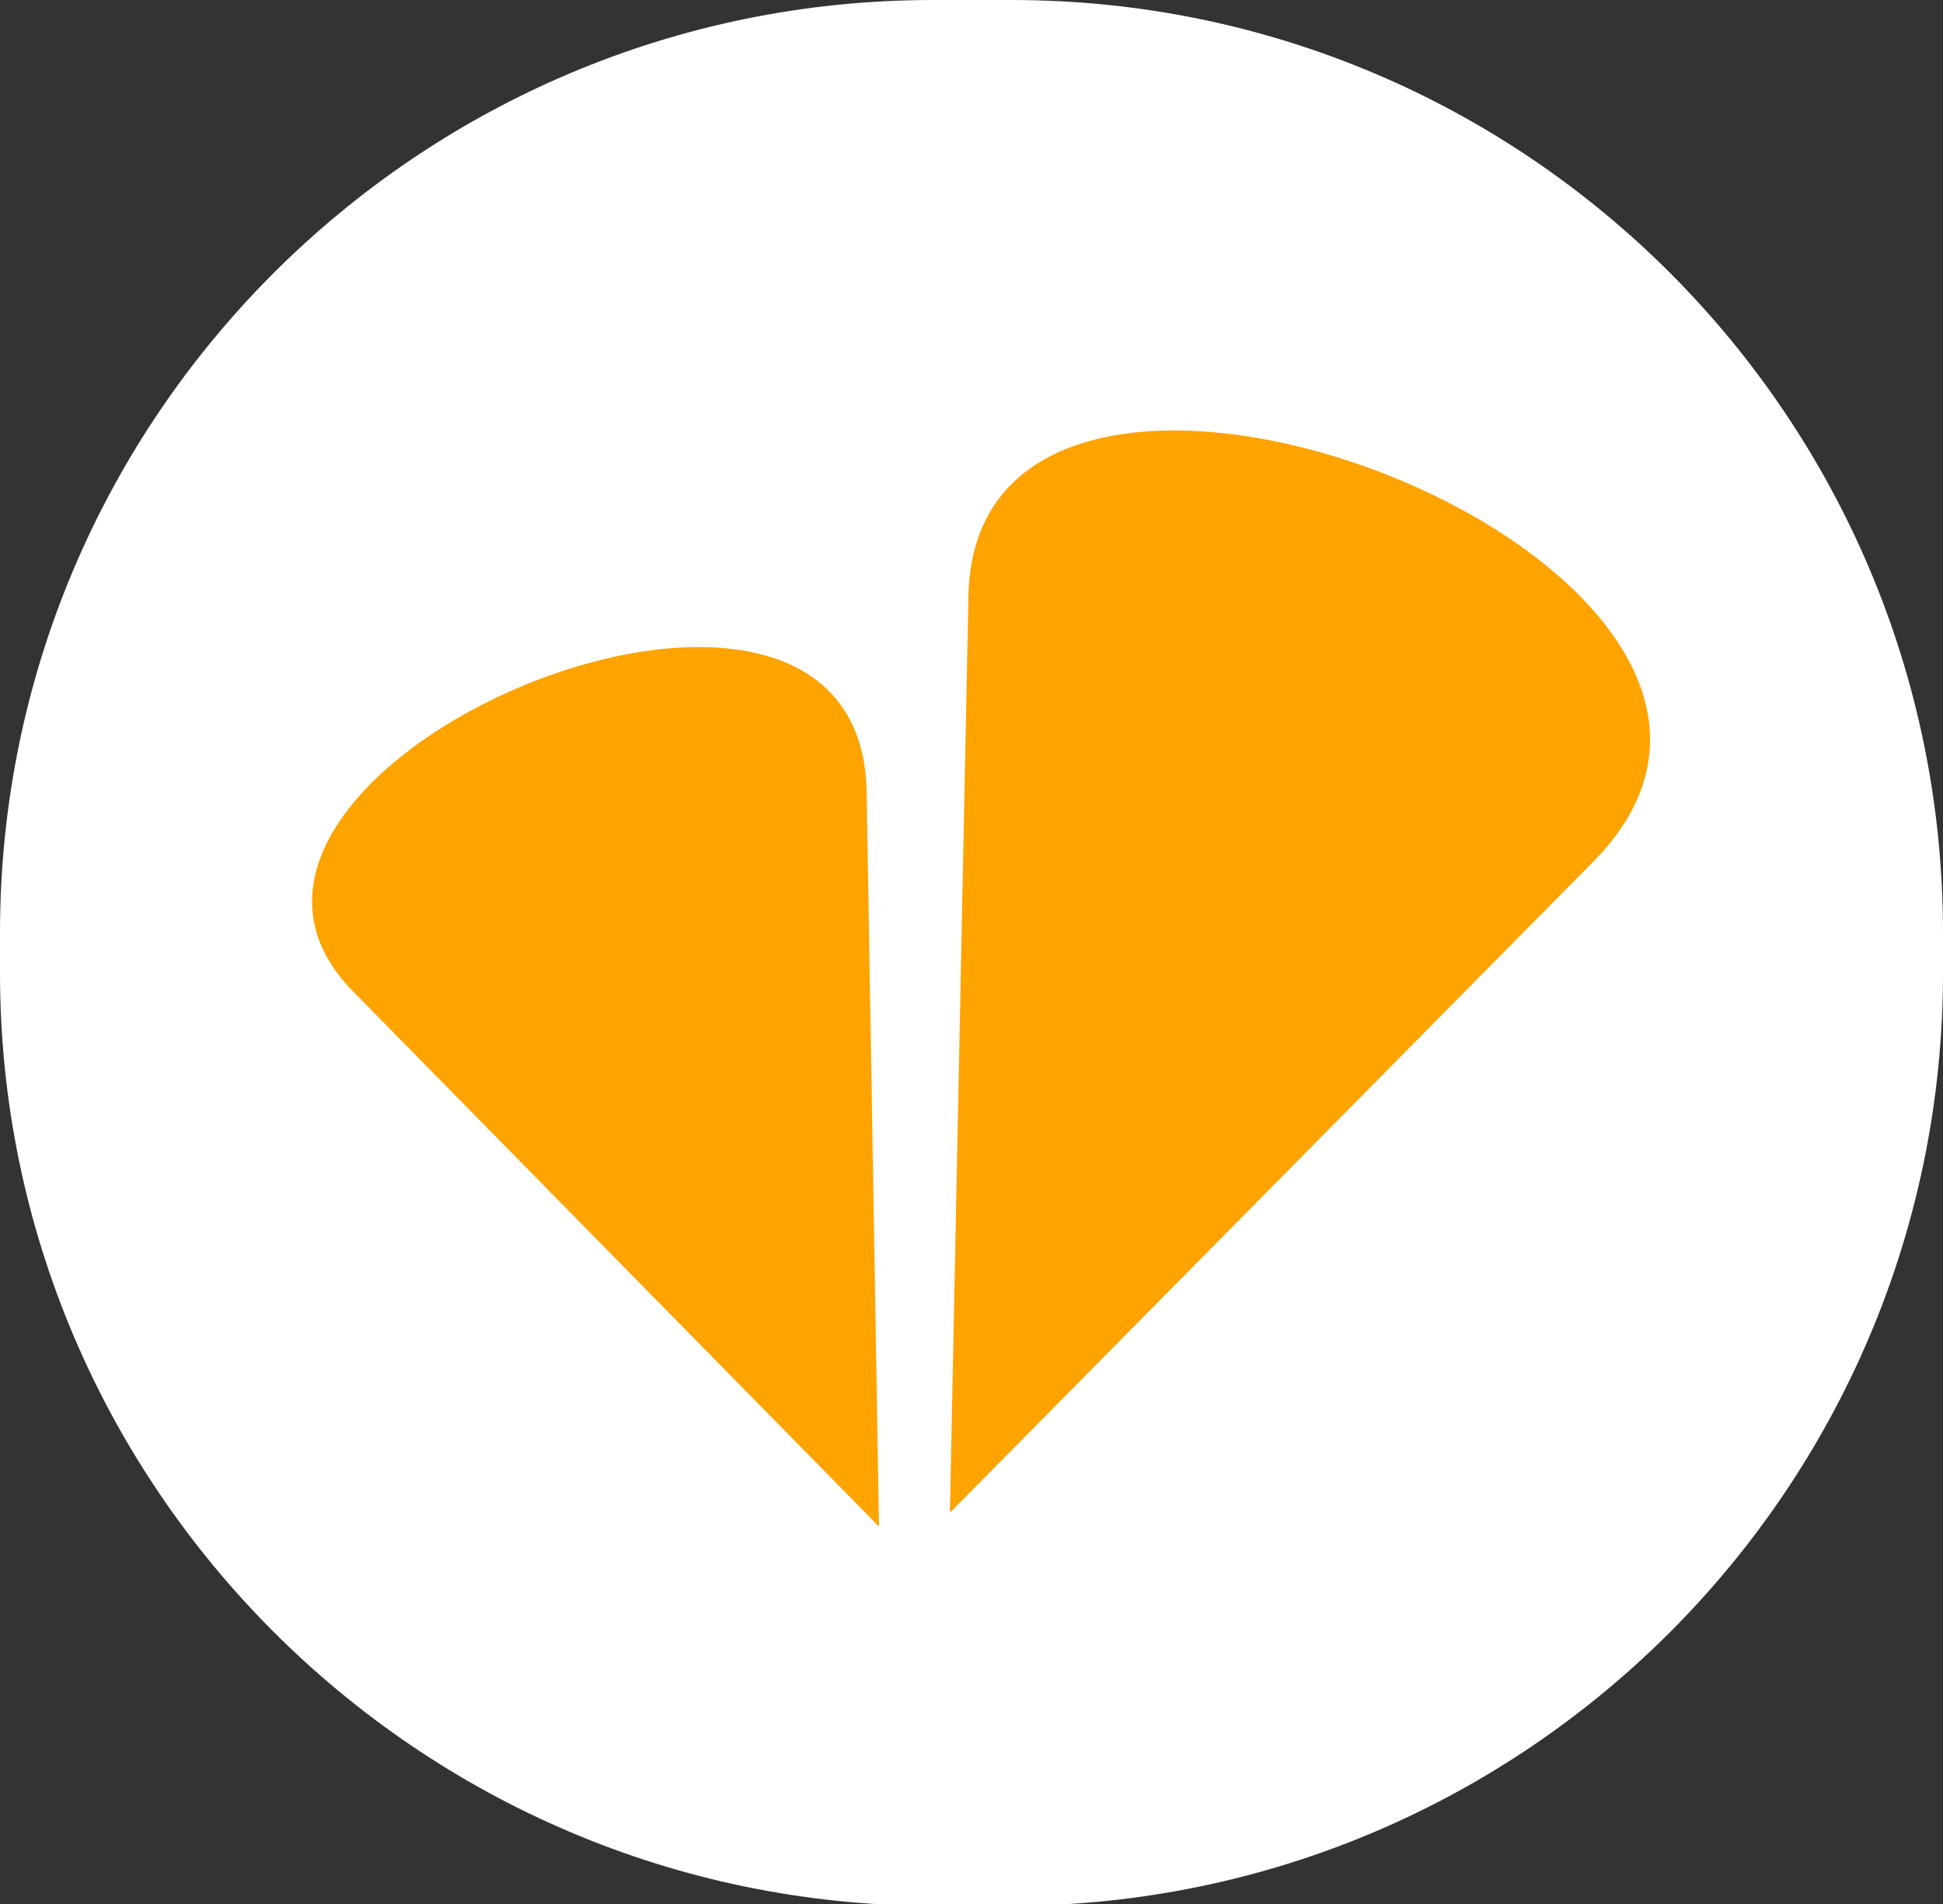 <?xml version="1.0" encoding="utf-8"?>
<!-- Generator: Adobe Illustrator 18.0.0, SVG Export Plug-In . SVG Version: 6.00 Build 0)  -->
<!DOCTYPE svg PUBLIC "-//W3C//DTD SVG 1.0//EN" "http://www.w3.org/TR/2001/REC-SVG-20010904/DTD/svg10.dtd">
<svg version="1.0" id="Слой_1" xmlns="http://www.w3.org/2000/svg" xmlns:xlink="http://www.w3.org/1999/xlink" x="0px" y="0px"
	 viewBox="0 0 126 123.5" enable-background="new 0 0 126 123.5" xml:space="preserve">
<rect x="0" y="0" width="126" height="123.5" fill="#333333" stroke="none"/>
<g>
	<path fill="#FFFFFF" d="M60.5,0l5.1,0C99,0,126,27.1,126,60.5v2.6c0,33.4-27.1,60.5-60.5,60.5h-5.1C27.1,123.5,0,96.4,0,63.1l0-2.6
		C0,27.1,27.1,0,60.5,0z"/>
	<g>
		<g>
			<path fill-rule="evenodd" clip-rule="evenodd" fill="#FFA300" d="M56.2,51.4L57,99L22.9,64.3C8.7,49.9,55.9,29.9,56.2,51.4
				L56.2,51.4z"/>
		</g>
		<g>
			<path fill-rule="evenodd" clip-rule="evenodd" fill="#FFA300" d="M103.3,55.9L61.6,98.1l1.2-59.4C63.2,14,122.1,36.9,103.3,55.9
				L103.3,55.9z"/>
		</g>
	</g>
</g>
</svg>
